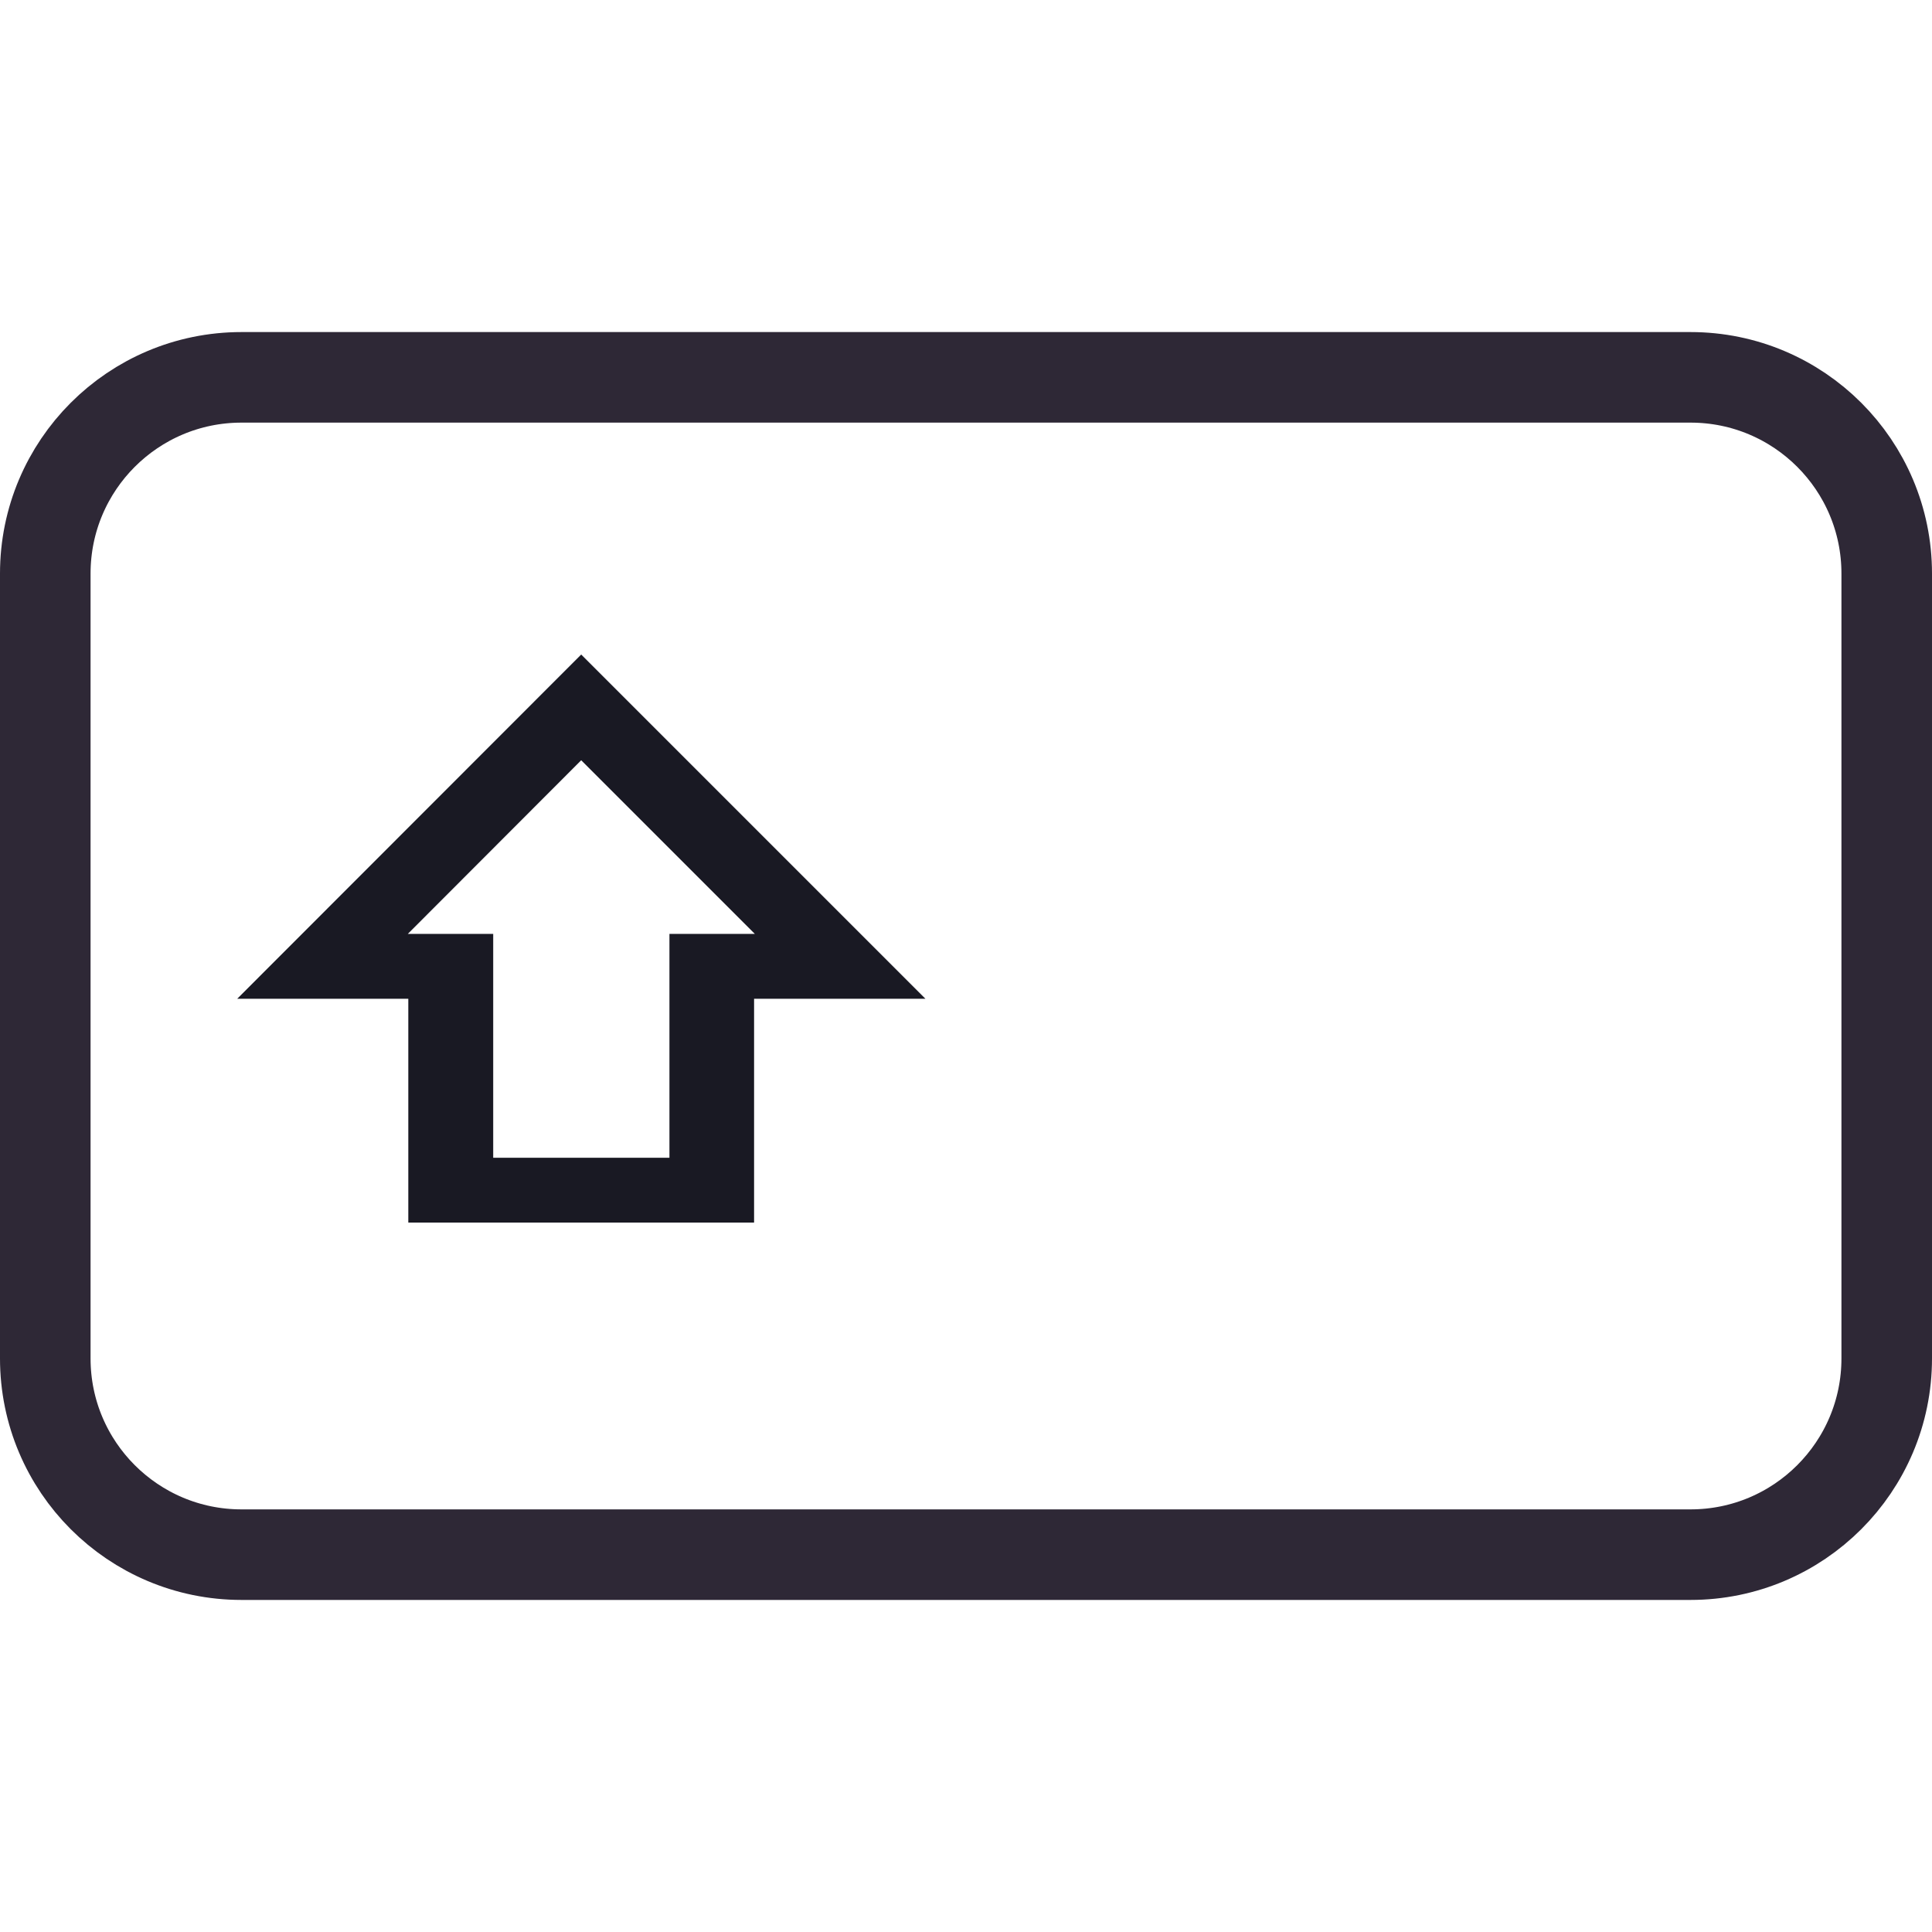 <svg width="128" height="128" viewBox="0 0 128 128" fill="none" xmlns="http://www.w3.org/2000/svg">
<path d="M48 25H80H112C119.18 25 125 30.82 125 38V38.8V55.6V90C125 97.18 119.18 103 112 103H80H64H48H16C8.82 103 3 97.18 3 90V55.6V38C3 30.82 8.82 25 16 25H48Z" stroke="#2E2836" stroke-width="6"/>
<path d="M15.716 66.171L38.506 43.364L61.312 66.171H49.96V81H27.051V66.171H15.716ZM27.017 61.875H32.676V76.704H44.352V61.875H50.011L38.506 50.369L27.017 61.875Z" fill="#191923"/>
</svg>
